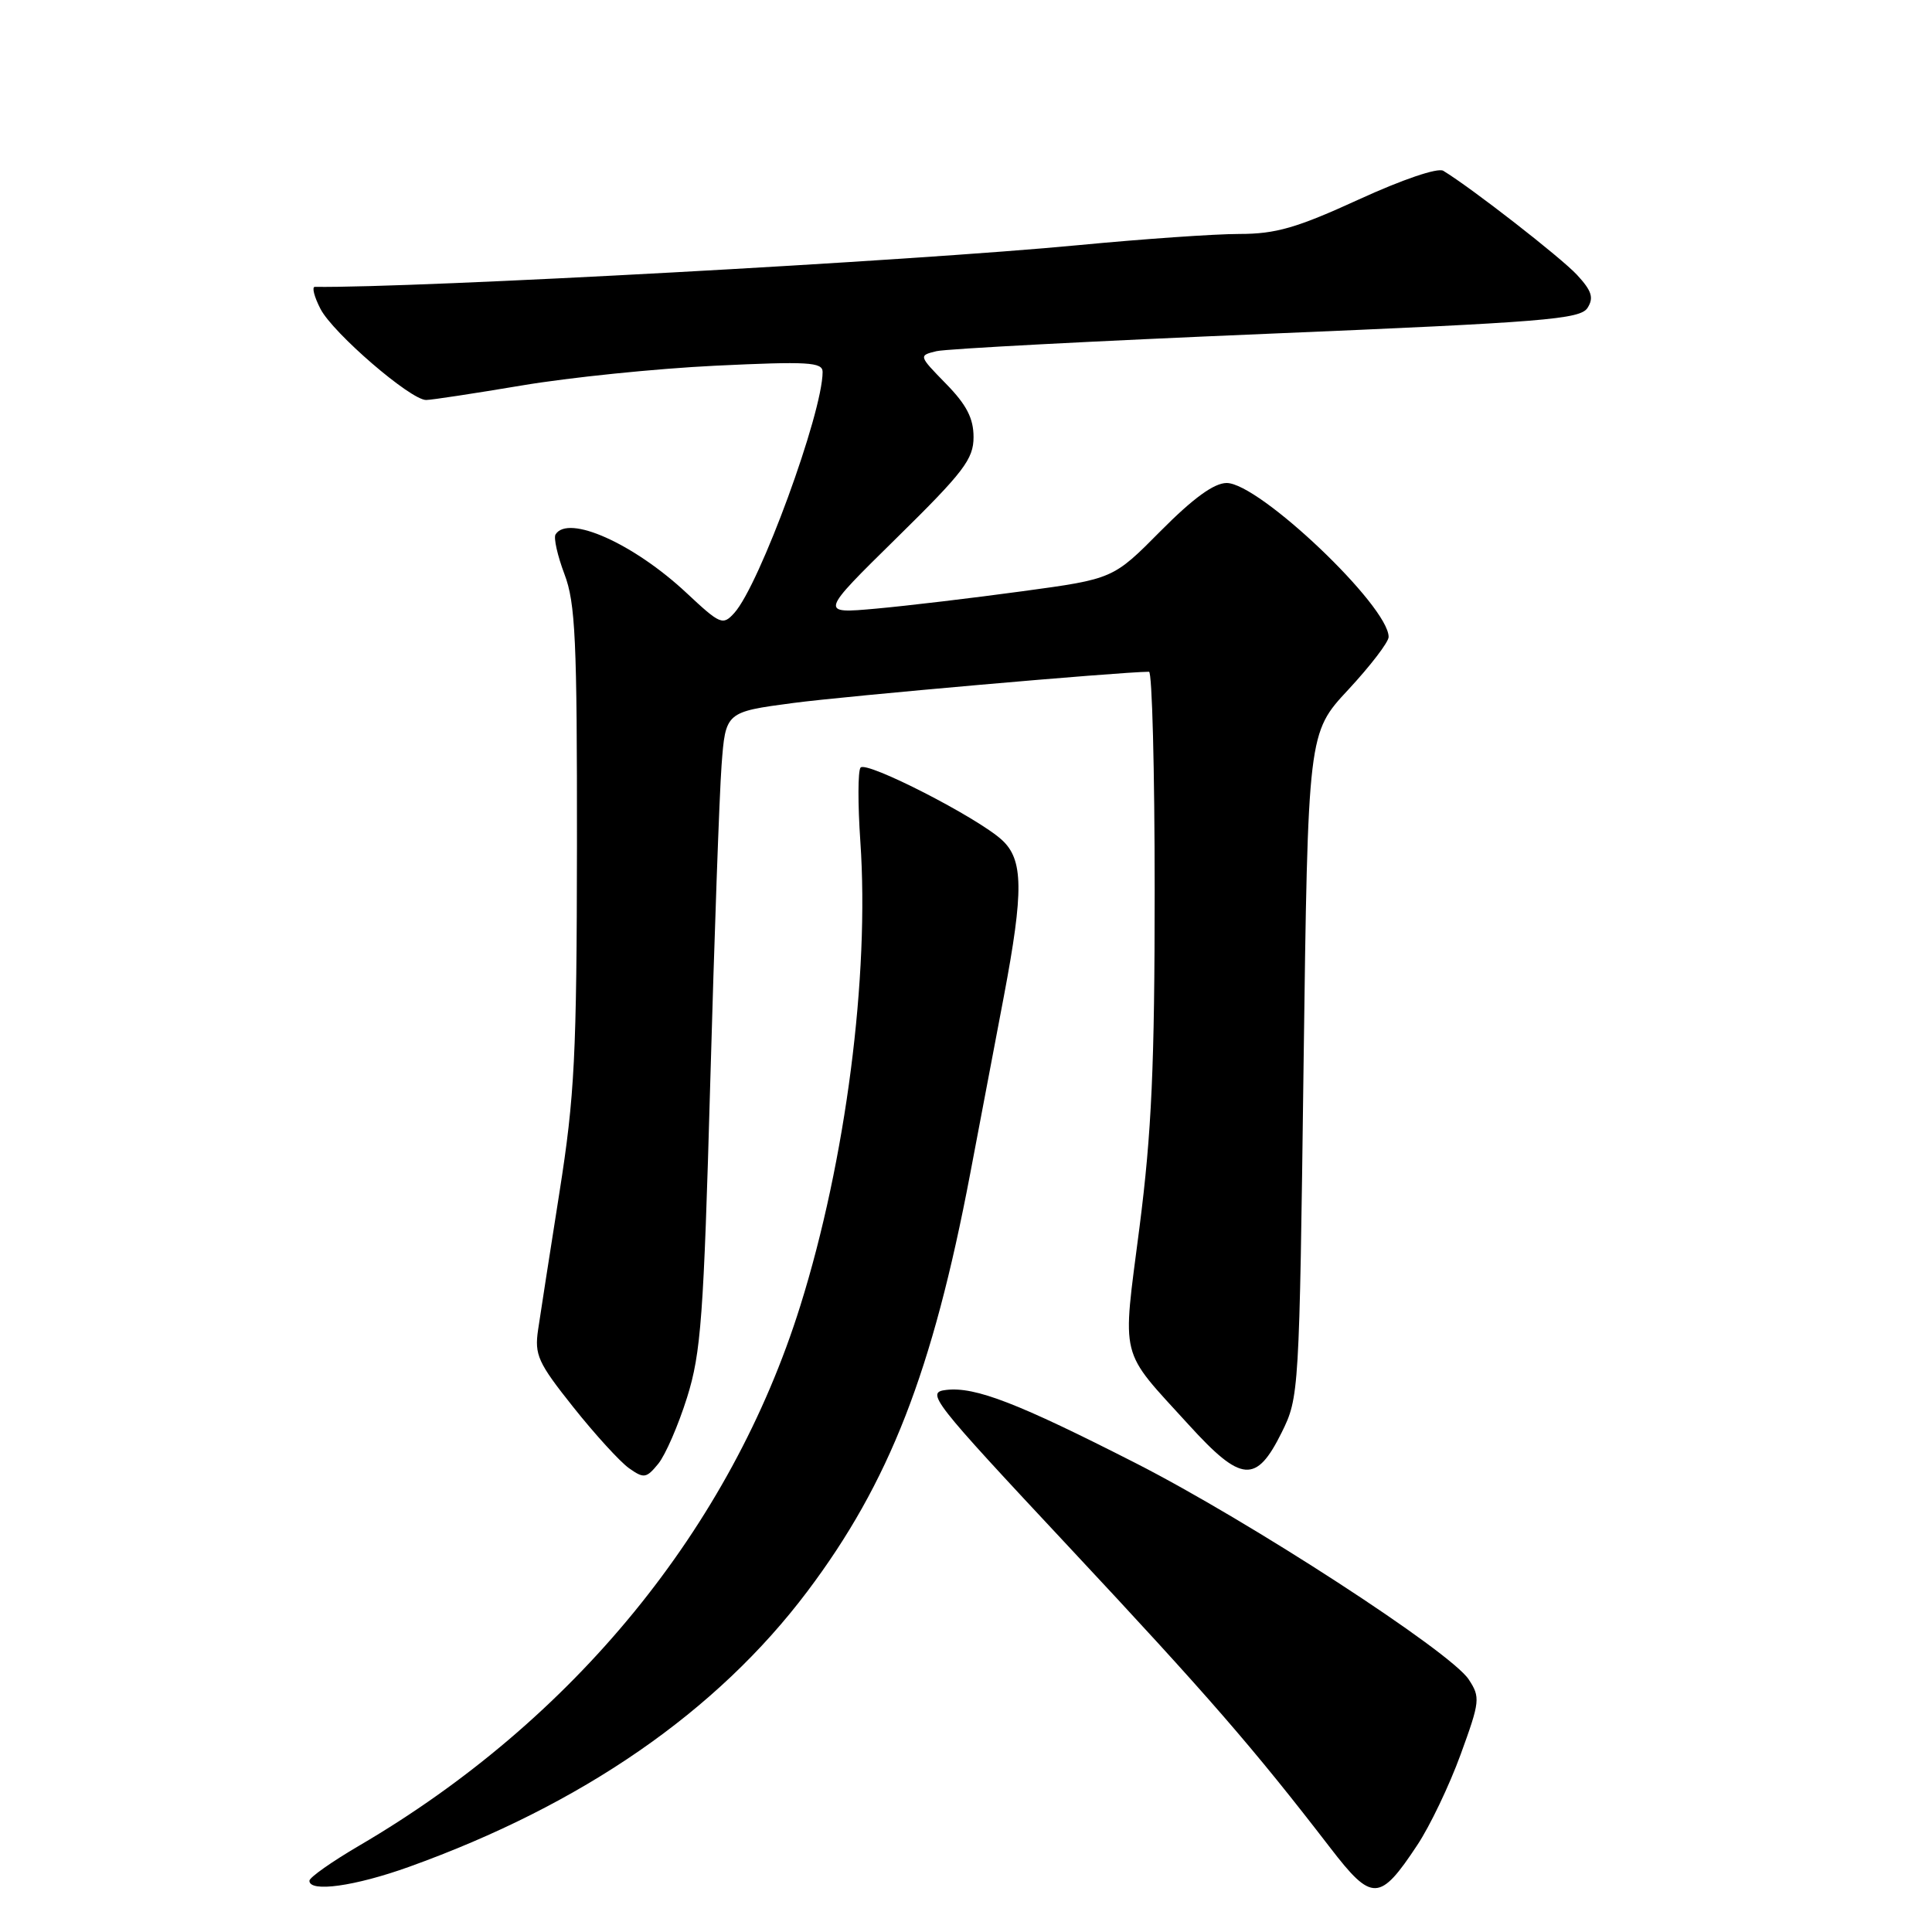 <?xml version="1.0" encoding="UTF-8" standalone="no"?>
<!DOCTYPE svg PUBLIC "-//W3C//DTD SVG 1.1//EN" "http://www.w3.org/Graphics/SVG/1.1/DTD/svg11.dtd" >
<svg xmlns="http://www.w3.org/2000/svg" xmlns:xlink="http://www.w3.org/1999/xlink" version="1.1" viewBox="0 0 256 256">
 <g >
 <path fill="currentColor"
d=" M 187.80 244.48 C 189.47 241.97 192.05 236.57 193.54 232.48 C 196.11 225.43 196.17 224.90 194.61 222.53 C 192.21 218.87 165.53 201.54 150.50 193.88 C 134.86 185.91 129.23 183.73 125.40 184.17 C 122.63 184.49 123.33 185.39 141.66 205.00 C 160.14 224.77 166.05 231.58 176.27 244.85 C 181.80 252.04 182.82 252.01 187.80 244.48 Z  M 54.19 247.37 C 77.15 239.12 94.98 226.80 106.97 210.88 C 117.84 196.45 123.57 181.76 128.56 155.50 C 129.92 148.35 131.93 137.78 133.02 132.00 C 135.66 118.02 135.61 113.90 132.75 111.29 C 129.48 108.30 114.79 100.78 114.03 101.71 C 113.67 102.14 113.66 106.55 114.00 111.50 C 115.23 129.33 112.07 153.78 106.05 173.01 C 96.85 202.44 76.02 227.93 47.59 244.56 C 43.97 246.68 41.00 248.77 41.00 249.21 C 41.00 250.78 47.03 249.94 54.19 247.37 Z  M 91.04 185.17 C 92.89 179.27 93.24 174.47 94.11 143.50 C 94.65 124.25 95.32 105.31 95.61 101.42 C 96.14 94.34 96.14 94.34 105.10 93.15 C 112.02 92.23 148.28 89.04 152.25 89.01 C 152.66 89.00 153.00 102.03 153.00 117.96 C 153.00 141.14 152.60 150.06 150.99 162.61 C 148.69 180.50 148.21 178.58 157.52 188.80 C 164.50 196.47 166.45 196.62 169.83 189.81 C 172.13 185.16 172.17 184.61 172.73 141.12 C 173.31 97.12 173.31 97.12 178.66 91.38 C 181.59 88.22 184.00 85.08 184.00 84.40 C 184.00 80.30 166.85 64.00 162.54 64.00 C 160.87 64.00 158.11 66.01 153.80 70.35 C 147.50 76.71 147.50 76.71 135.50 78.34 C 128.90 79.24 120.15 80.28 116.05 80.65 C 108.60 81.32 108.60 81.32 118.80 71.29 C 127.69 62.55 129.00 60.84 129.00 57.92 C 129.00 55.43 128.08 53.64 125.35 50.85 C 121.71 47.12 121.71 47.11 124.10 46.53 C 125.42 46.22 145.13 45.18 167.89 44.23 C 204.65 42.69 209.40 42.31 210.36 40.79 C 211.21 39.45 210.91 38.53 208.97 36.43 C 206.84 34.13 194.94 24.87 191.24 22.63 C 190.51 22.19 185.81 23.79 180.03 26.44 C 171.82 30.20 169.05 31.00 164.22 31.00 C 160.99 31.00 151.41 31.67 142.93 32.48 C 121.04 34.58 55.04 38.19 41.72 38.01 C 41.30 38.00 41.63 39.32 42.47 40.94 C 44.13 44.15 54.40 53.00 56.46 53.00 C 57.17 53.00 62.86 52.13 69.12 51.08 C 75.38 50.02 86.91 48.84 94.75 48.46 C 107.06 47.87 109.00 47.98 109.00 49.28 C 109.00 54.72 100.65 77.51 97.30 81.22 C 95.78 82.90 95.45 82.76 90.99 78.59 C 83.97 72.02 75.27 68.13 73.61 70.82 C 73.34 71.27 73.87 73.63 74.79 76.07 C 76.25 79.89 76.47 84.83 76.45 112.00 C 76.42 139.82 76.15 145.19 74.13 158.00 C 72.87 165.97 71.60 174.17 71.30 176.20 C 70.81 179.53 71.28 180.57 75.97 186.46 C 78.84 190.07 82.16 193.70 83.34 194.54 C 85.32 195.94 85.64 195.89 87.23 193.95 C 88.18 192.78 89.89 188.83 91.04 185.17 Z "/>
</g>
</svg>